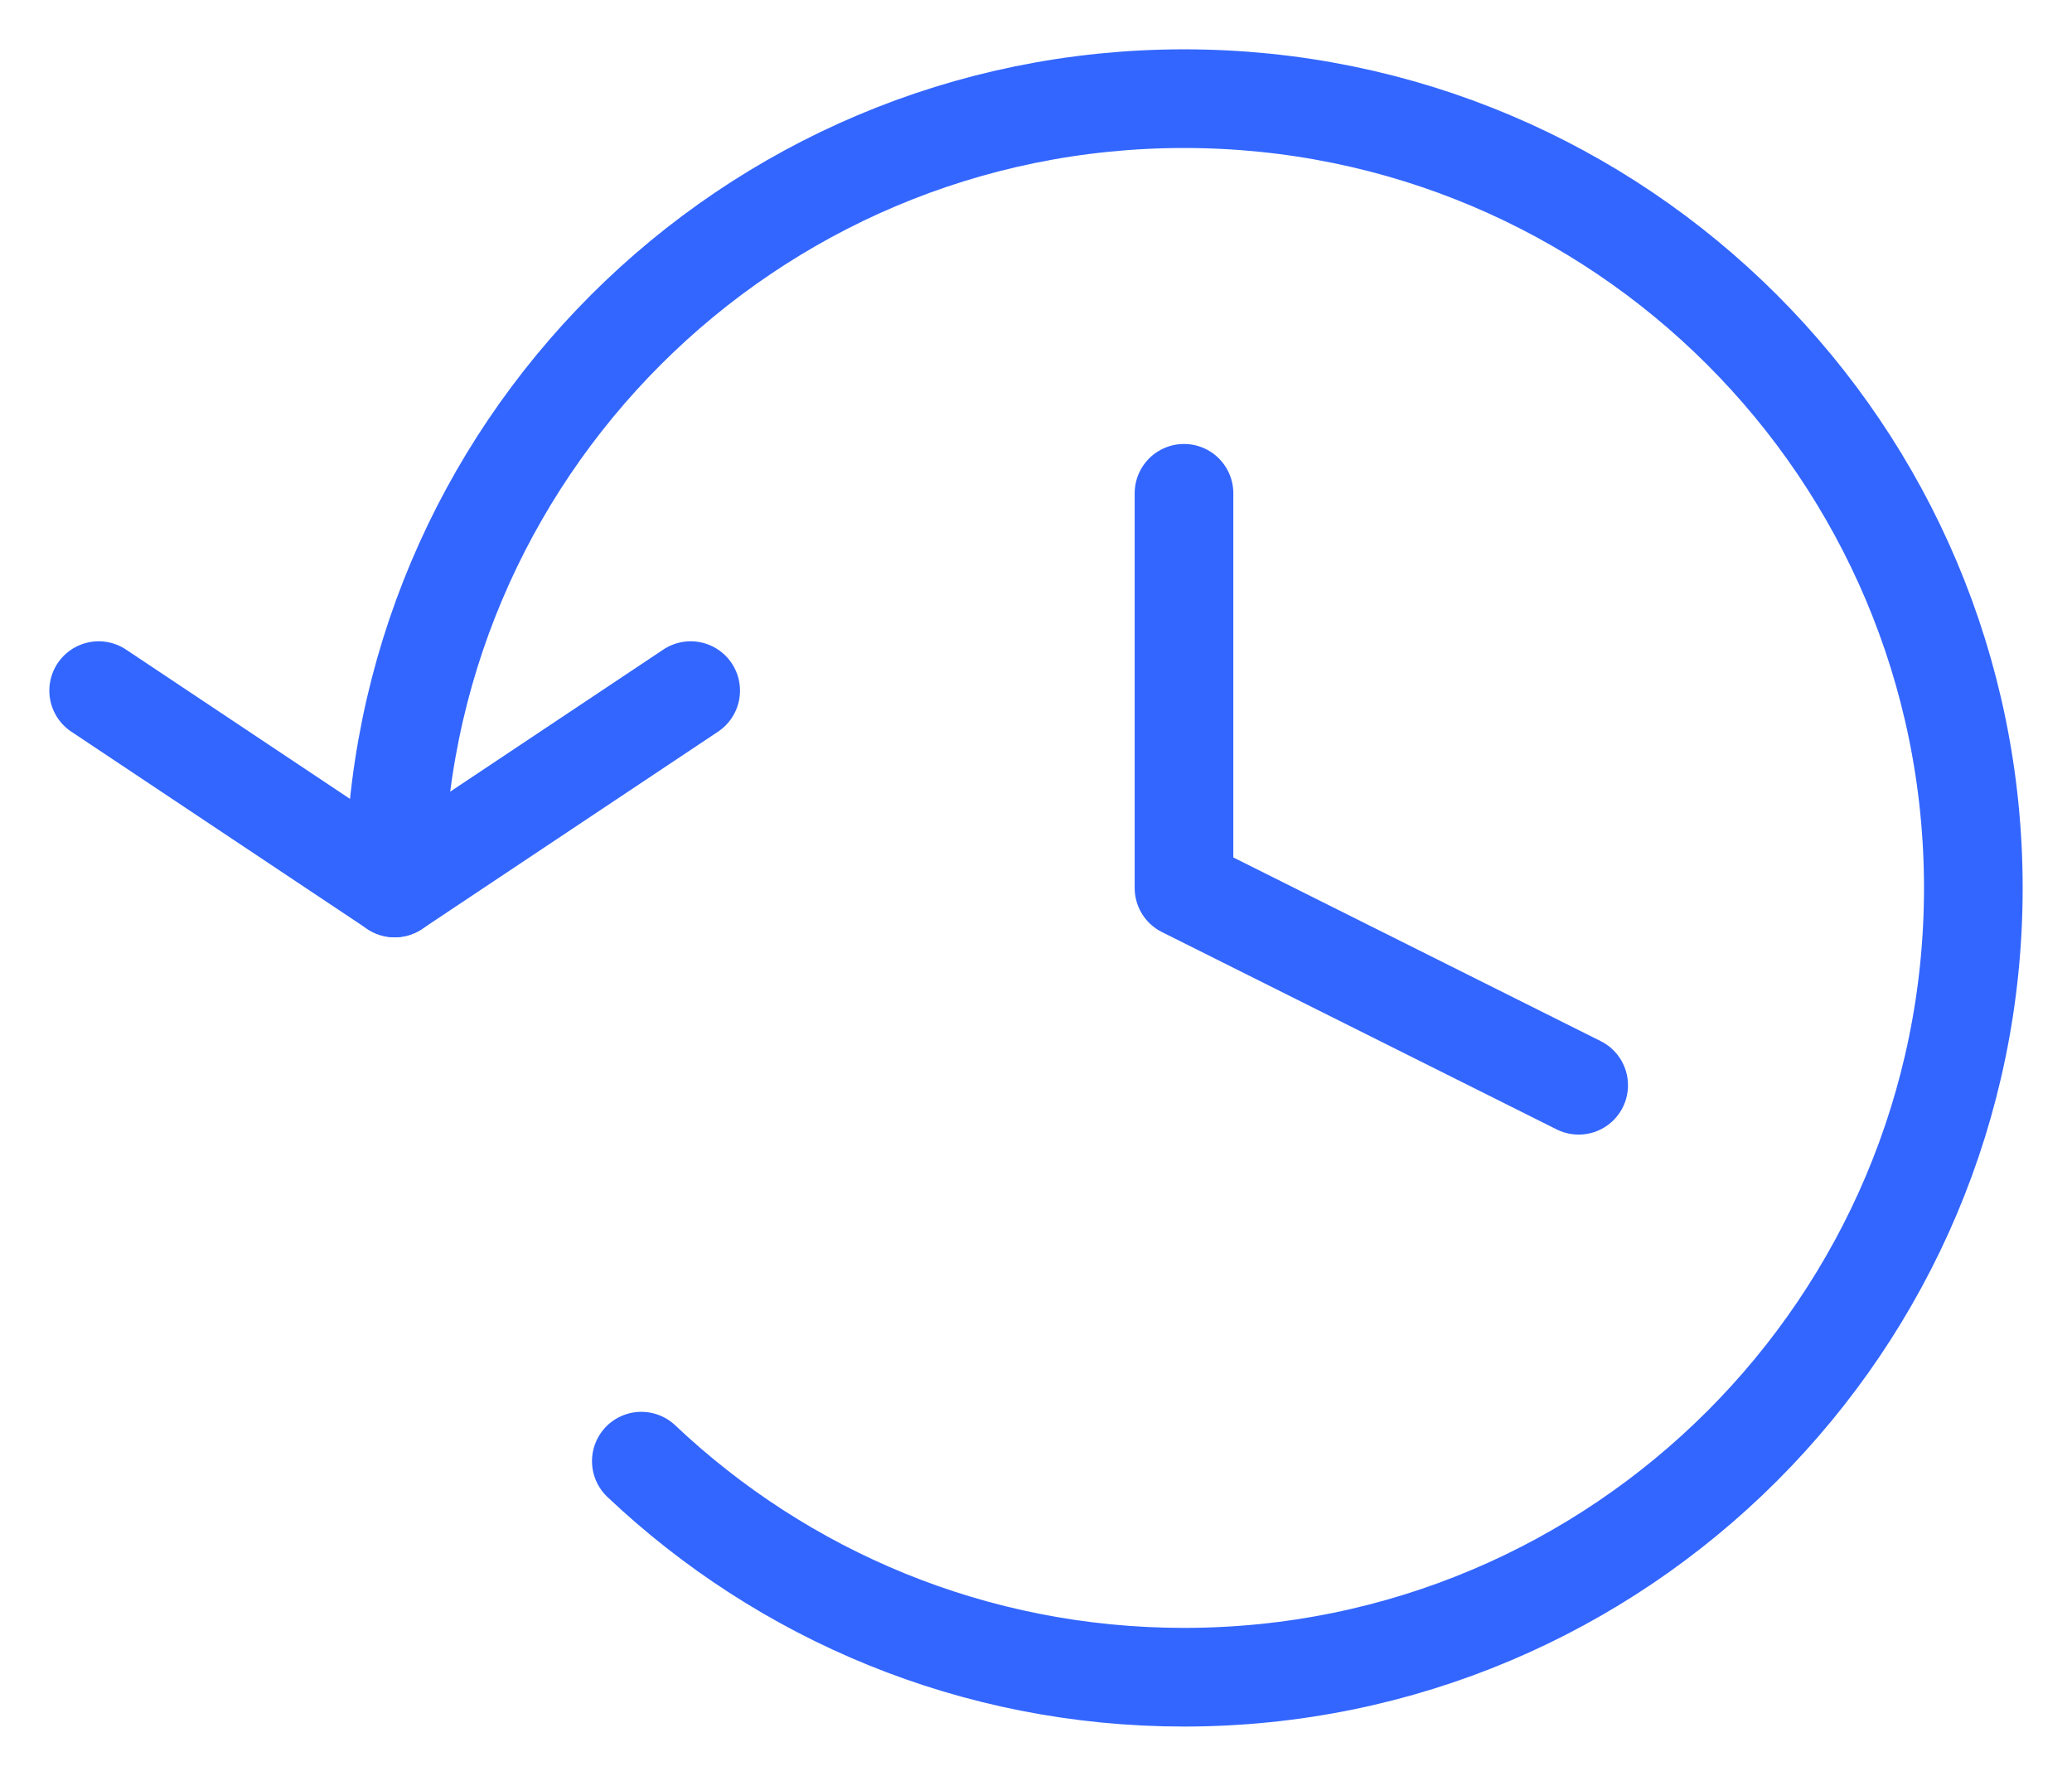 <svg width="21" height="18" viewBox="0 0 21 18" fill="none" xmlns="http://www.w3.org/2000/svg">
<path d="M4 9C4 4.582 7.581 1 12 1C16.418 1 20 4.582 20 9C20 13.418 16.418 17 12 17C9.869 17 7.934 16.167 6.5 14.81" stroke="#3366FF" stroke-linecap="round" stroke-linejoin="round"/>
<path d="M12 5L12 9L16 11" stroke="#3366FF" stroke-linecap="round" stroke-linejoin="round"/>
<path d="M1 7L4 9L7 7" stroke="#3366FF" stroke-linecap="round" stroke-linejoin="round"/>
</svg>
